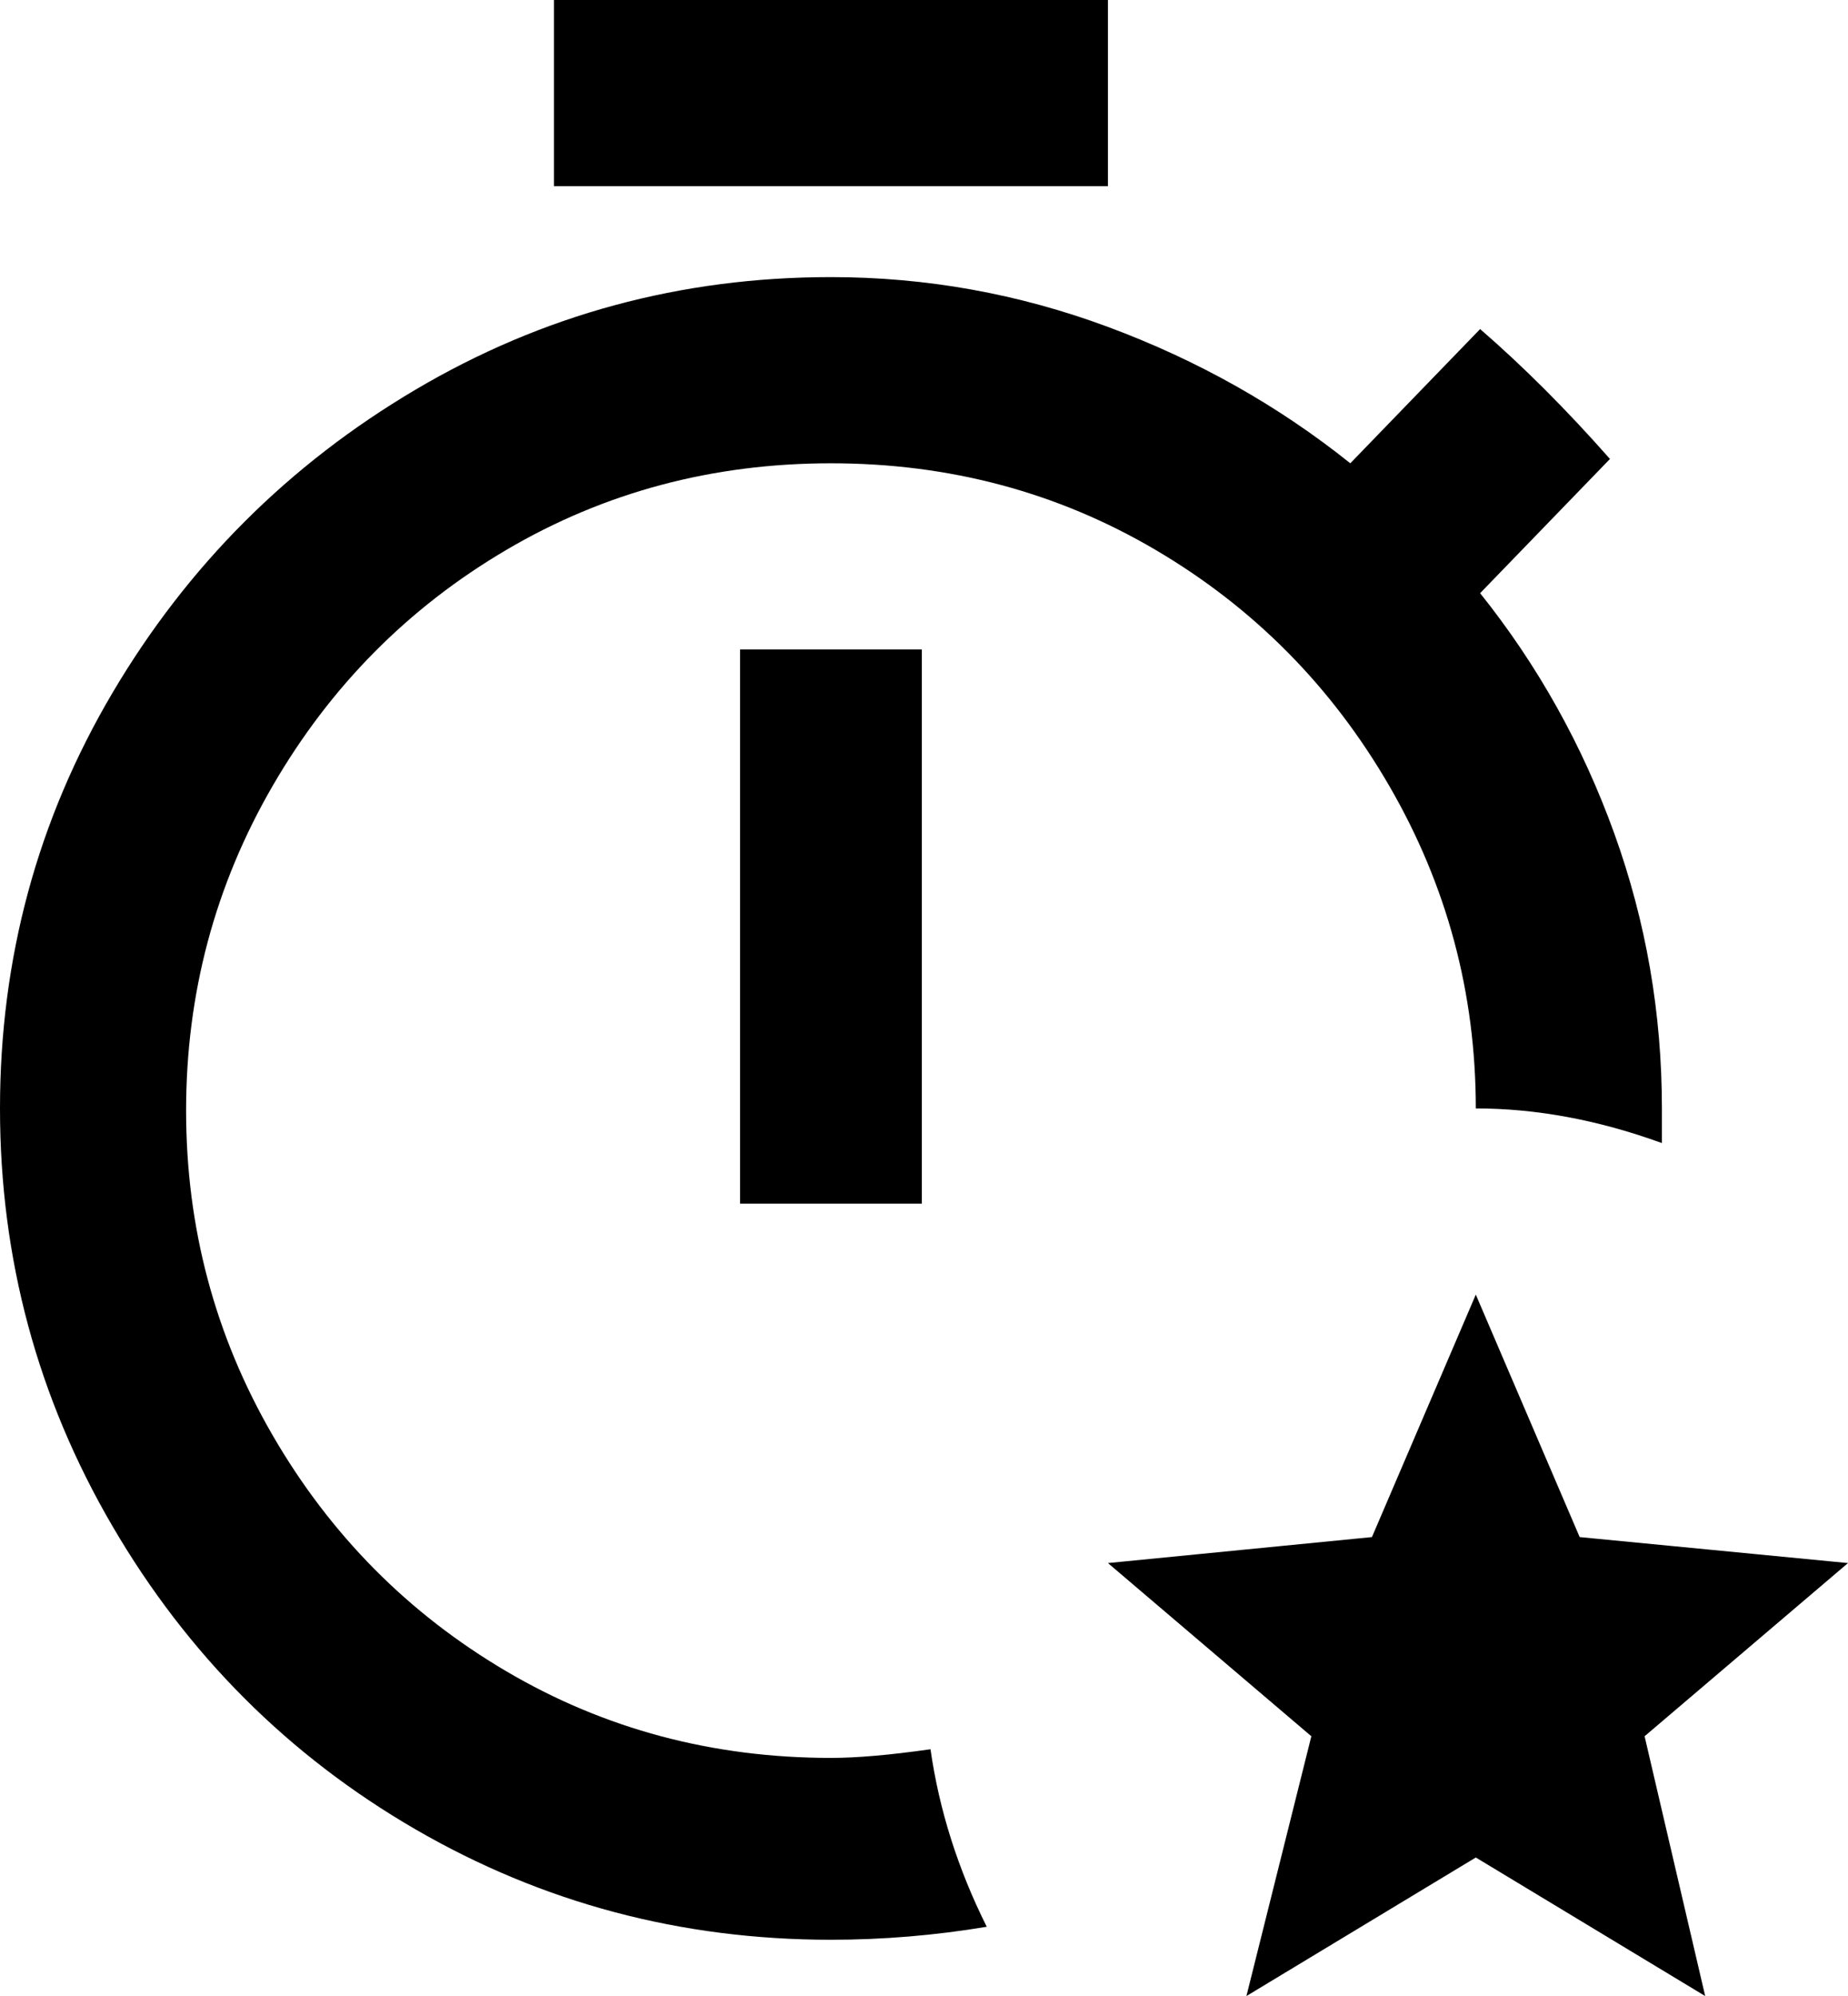 <svg xmlns="http://www.w3.org/2000/svg" viewBox="64 -34 427 461">
      <g transform="scale(1 -1) translate(0 -393)">
        <path d="M235 277H277V149H235ZM320 427H192V384H320ZM256 21Q215 21 181.0 41.0Q147 61 127.0 95.5Q107 130 107.0 170.5Q107 211 127.0 245.5Q147 280 181.0 300.0Q215 320 256.0 320.0Q297 320 331.0 300.0Q365 280 385.0 245.5Q405 211 405 171Q426 171 448 163V171Q448 204 437.0 234.5Q426 265 406 290L436 321Q421 338 406 351L376 320Q351 340 320.0 351.5Q289 363 256 363Q204 363 160.0 337.0Q116 311 90.0 267.0Q64 223 64.0 171.0Q64 119 90.0 74.5Q116 30 160.0 4.5Q204 -21 256 -21Q274 -21 292 -18Q282 2 279 23Q265 21 256 21ZM491 66 429 72 405 128 381 72 320 66 367 26 352 -34 405 -2 458 -34 444 26Z" />
      </g>
    </svg>